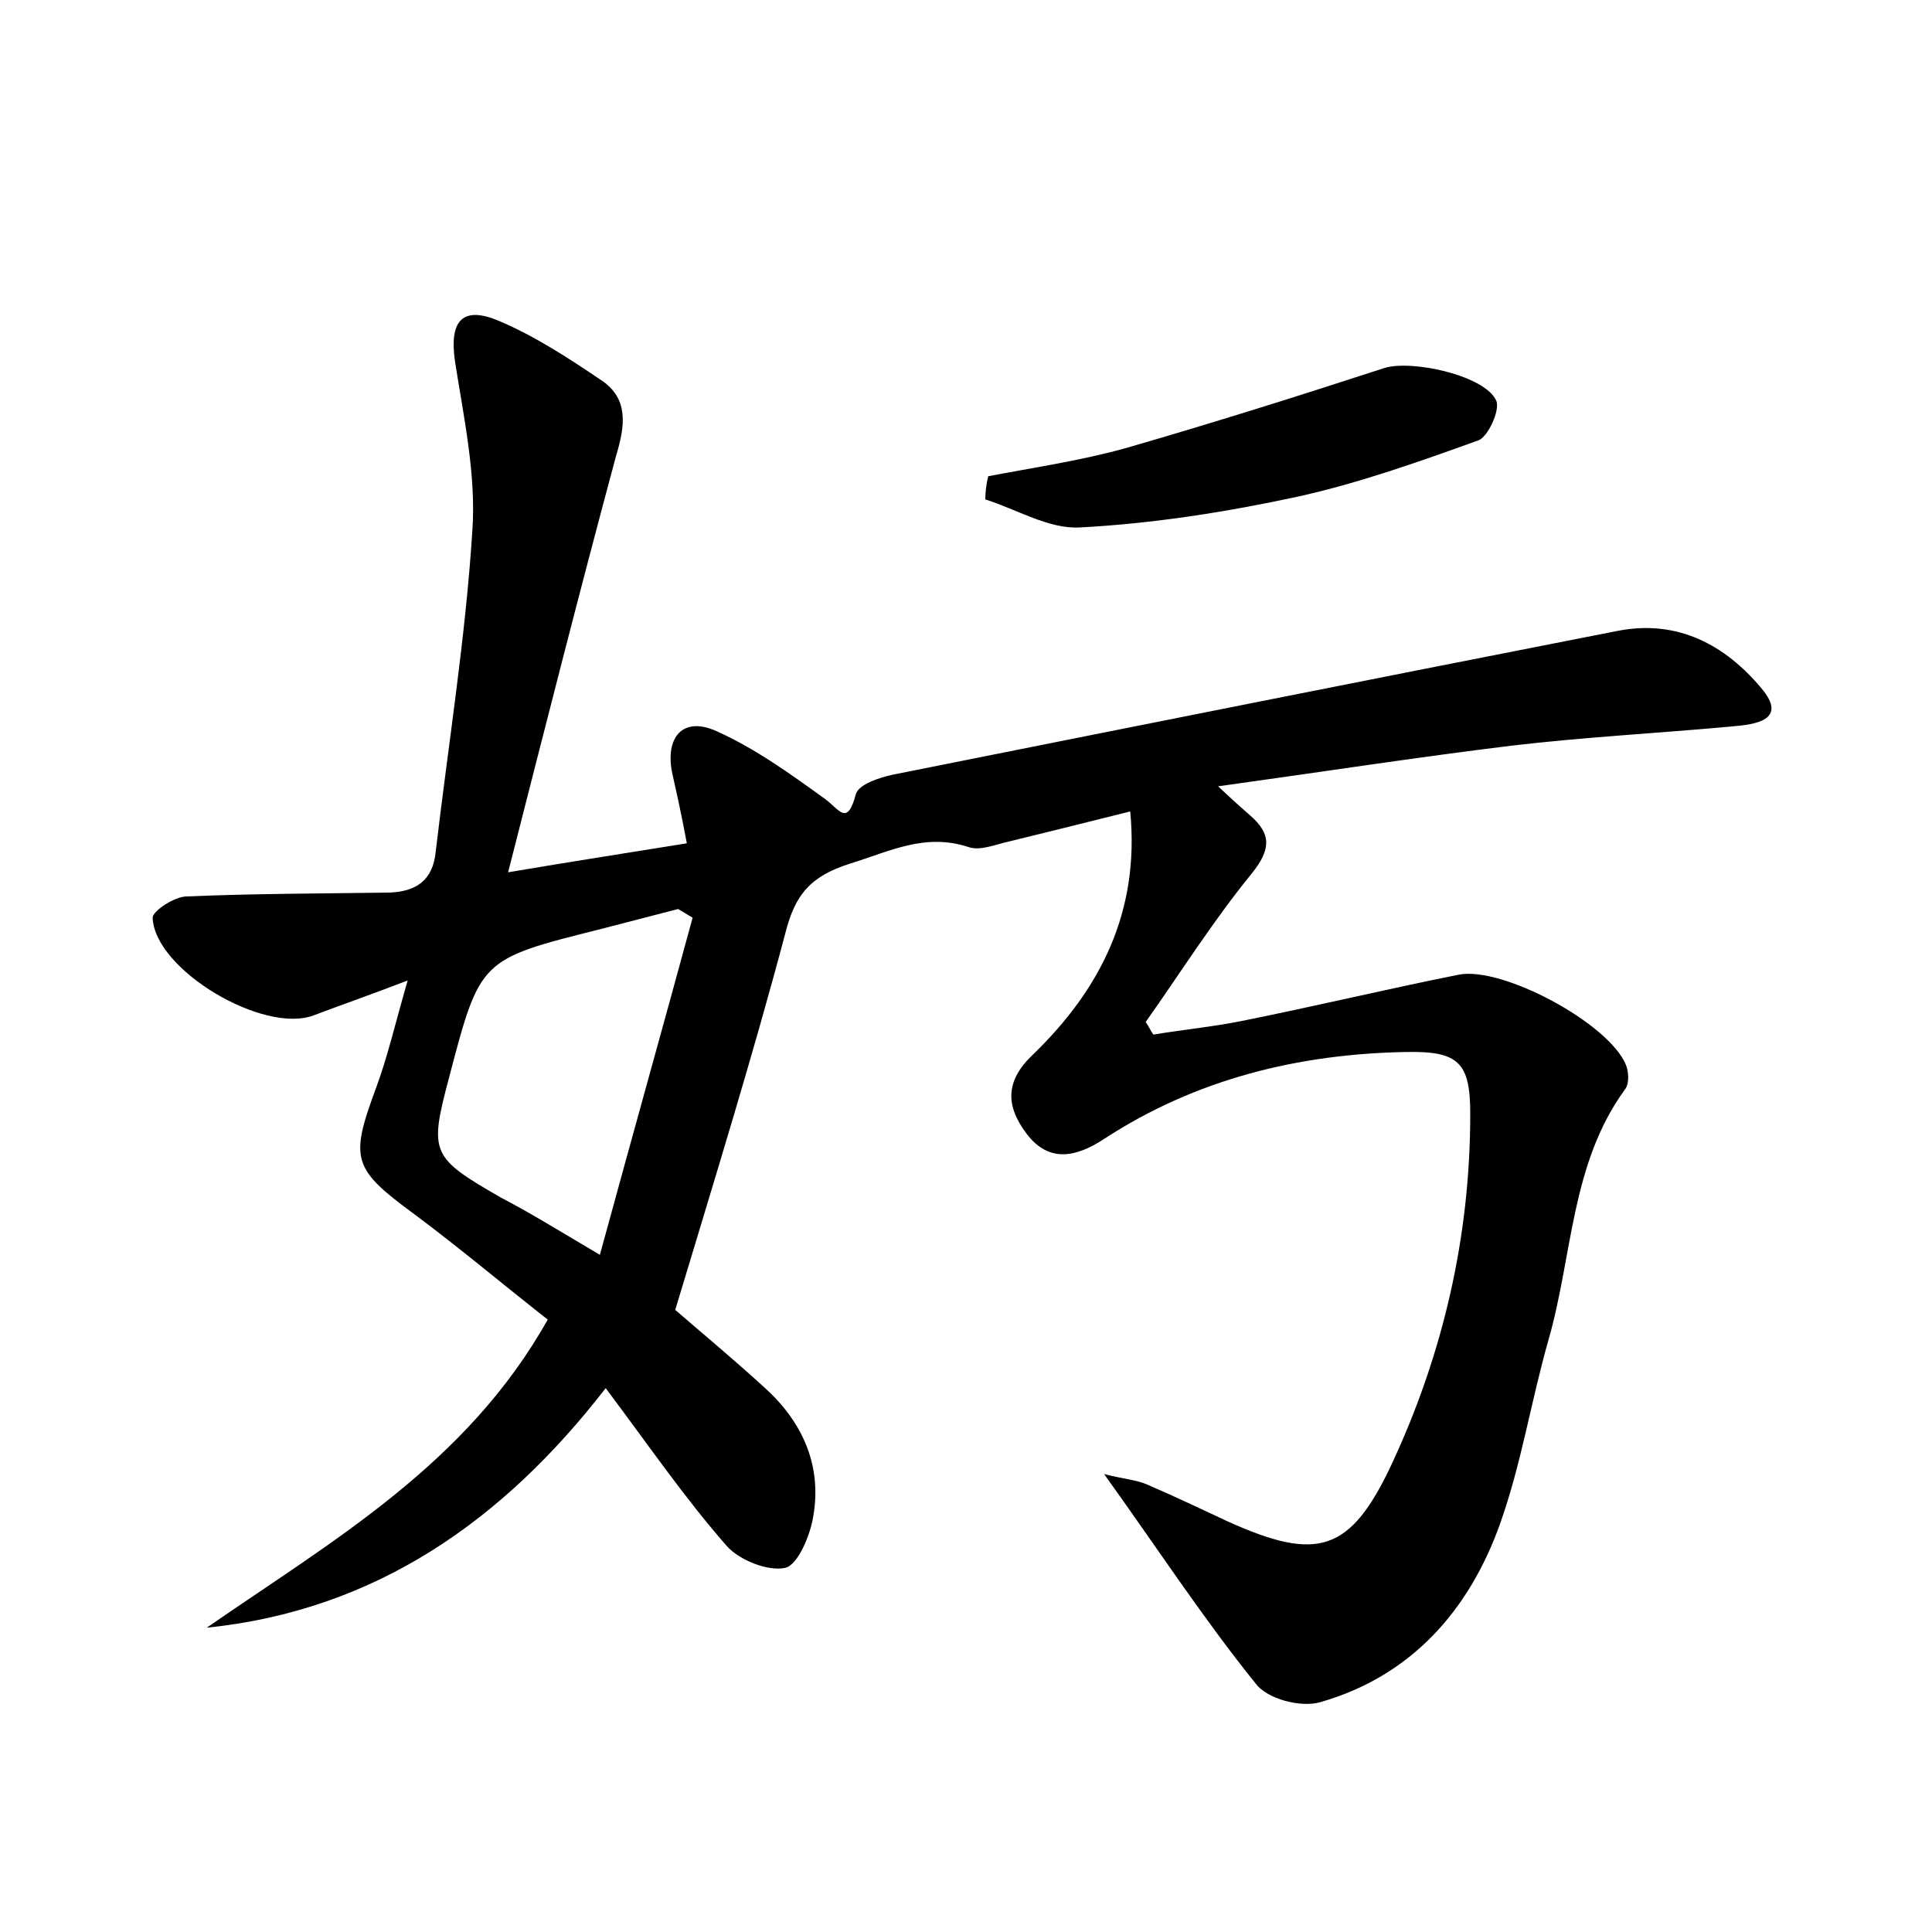 <?xml version="1.0" encoding="utf-8"?>
<!-- Generator: Adobe Illustrator 22.0.0, SVG Export Plug-In . SVG Version: 6.00 Build 0)  -->
<svg version="1.1" id="图层_1" xmlns="http://www.w3.org/2000/svg" xmlns:xlink="http://www.w3.org/1999/xlink" x="0px" y="0px"
	 viewBox="0 0 200 200" style="enable-background:new 0 0 200 200;" xml:space="preserve">
<style type="text/css">
	.st0{fill:#FFFFFF;}
</style>
<g>
	
	<path d="M21.4,168.5c13-9,26.9-16.9,35.3-31.9c-4.6-3.6-9.1-7.4-13.8-10.9c-6.4-4.7-6.7-5.7-4-13c1.2-3.2,2-6.7,3.3-11.2
		c-3.9,1.5-6.8,2.5-9.7,3.6c-5.2,2-16.5-4.7-16.7-10.1c0-0.7,2.3-2.2,3.5-2.2c7-0.3,14-0.3,21-0.4c2.7-0.1,4.5-1.2,4.8-4.2
		c1.3-11.1,3.1-22.2,3.8-33.3c0.4-5.8-0.9-11.7-1.8-17.5c-0.6-4.1,0.7-5.8,4.5-4.2c3.8,1.6,7.3,3.9,10.7,6.2
		c2.8,1.9,2.4,4.7,1.5,7.7C60,61.2,56.4,75.4,52.6,90.3c6.5-1.1,12.3-2,18.5-3c-0.5-2.7-1-5-1.5-7.2c-0.8-3.8,1.1-6,4.6-4.4
		c4,1.8,7.6,4.4,11.2,7c1.5,1.1,2.3,2.9,3.2-0.5c0.3-1,2.4-1.7,3.8-2c25-5,50.1-10,75.1-14.9c6.2-1.2,11.1,1.5,14.8,5.9
		c2.9,3.4-0.7,3.8-3,4c-7.6,0.7-15.3,1.1-22.9,2c-9.8,1.2-19.5,2.7-30.3,4.2c1.7,1.6,2.5,2.3,3.3,3c2.2,1.9,2.2,3.5,0.2,6
		c-4,4.9-7.4,10.3-11,15.4c0.3,0.4,0.5,0.9,0.8,1.3c3-0.5,6.1-0.8,9.1-1.4c7.5-1.5,15-3.3,22.5-4.8c4.5-0.9,15.5,5,17.3,9.3
		c0.3,0.7,0.4,2-0.1,2.6c-5.6,7.7-5.4,17.2-7.9,25.9c-1.8,6.3-2.8,12.8-5,19c-3.2,9-9.2,15.8-18.6,18.5c-2,0.6-5.5-0.3-6.7-1.9
		c-5.4-6.7-10.1-13.9-15.7-21.7c2,0.5,3.4,0.6,4.5,1.1c2.8,1.2,5.5,2.5,8.3,3.8c9.3,4.2,12.7,3.2,17-6c5.3-11.4,8.1-23.5,8.1-36.2
		c0-5.3-1.2-6.5-6.6-6.4c-11.2,0.2-21.8,2.8-31.3,9c-2.9,1.9-5.7,2.5-8-0.5c-2.2-2.9-2.3-5.5,0.7-8.3c6.9-6.7,11-14.7,10-25.1
		c-4.4,1.1-8.4,2.1-12.5,3.1c-1.4,0.3-3,1-4.2,0.6c-4.5-1.5-8.1,0.4-12.3,1.7c-4.1,1.3-5.7,3.2-6.7,7.2c-3.4,12.8-7.3,25.4-11.4,39
		c2.3,2,5.8,4.9,9.2,8c3.9,3.5,6,8,5.1,13.3c-0.3,2-1.6,5.1-2.9,5.4c-1.8,0.4-4.8-0.8-6.1-2.3c-4.3-4.9-8-10.3-12.5-16.3
		C52.1,157.4,38.9,166.7,21.4,168.5z M62.1,129.9c3.3-12.1,6.5-23.5,9.6-34.9c-0.5-0.3-1-0.6-1.5-0.9c-2.7,0.7-5.4,1.4-8.1,2.1
		c-12.4,3.1-12.4,3.1-15.6,15.3c-2.1,7.9-1.9,8.3,5.4,12.5C54.8,125.5,57.7,127.3,62.1,129.9z"/>
	<path d="M102.3,49.3c4.7-0.9,9.5-1.6,14.2-2.9c9-2.6,17.9-5.4,26.8-8.3c2.9-0.9,10.5,0.8,11.6,3.4c0.4,1-0.9,3.8-1.9,4.1
		c-6.1,2.2-12.3,4.4-18.6,5.8c-7.4,1.6-15,2.8-22.6,3.2c-3.2,0.2-6.6-1.9-9.8-2.9C102,50.9,102.1,50.1,102.3,49.3z"/>
	
</g>
</svg>
